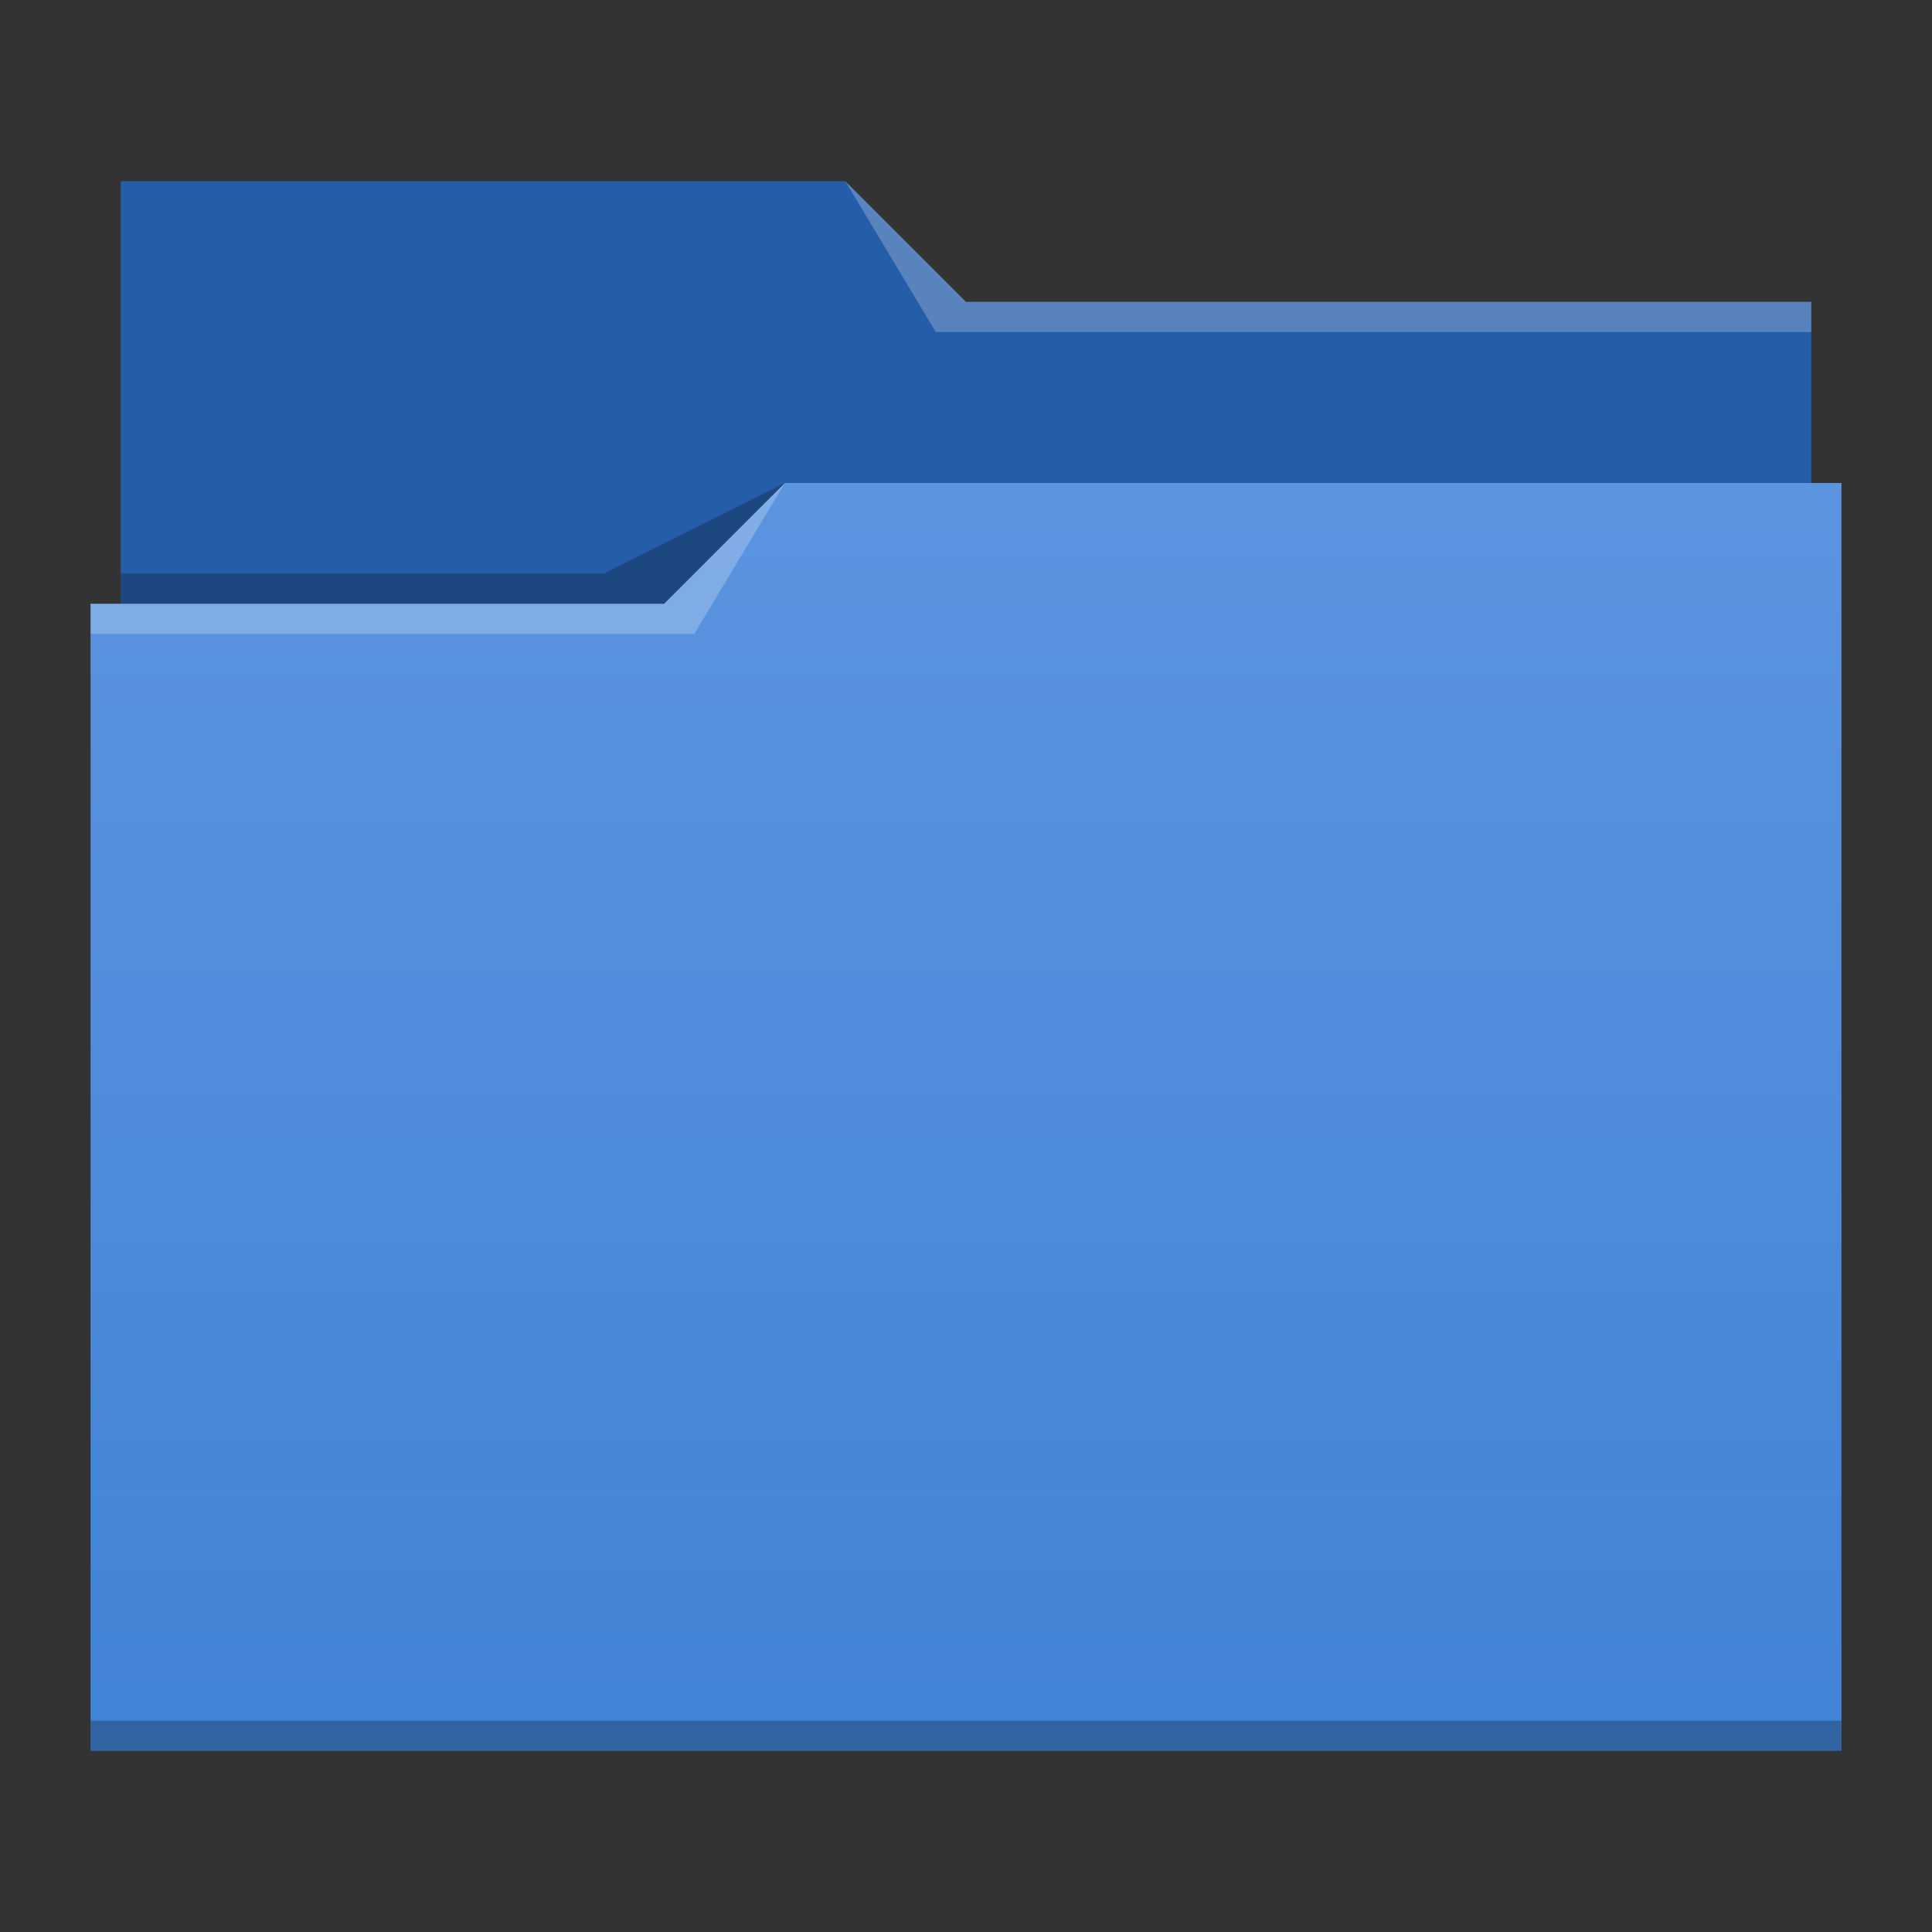<?xml version="1.0" encoding="UTF-8" standalone="no"?>
<!-- Created with Inkscape (http://www.inkscape.org/) -->

<svg
   xmlns:dc="http://purl.org/dc/elements/1.1/"
   xmlns:cc="http://creativecommons.org/ns#"
   xmlns:rdf="http://www.w3.org/1999/02/22-rdf-syntax-ns#"
   xmlns:svg="http://www.w3.org/2000/svg"
   xmlns="http://www.w3.org/2000/svg"
   xmlns:xlink="http://www.w3.org/1999/xlink"
   xmlns:sodipodi="http://sodipodi.sourceforge.net/DTD/sodipodi-0.dtd"
   xmlns:inkscape="http://www.inkscape.org/namespaces/inkscape"
   width="64"
   height="64"
   id="svg5453"
   version="1.1"
   inkscape:version="0.91 r13725"
   sodipodi:docname="folder-blue.svg"
   viewBox="0 0 64 64">
  <rect x="0" y="0" width="64" height="64" fill="#333333" stroke="none"/>
  <defs
     id="defs5455">
    <linearGradient
       id="linearGradient4172-7">
      <stop
         style="stop-color:#4183d7;stop-opacity:1"
         offset="0"
         id="stop4174-9" />
      <stop
         style="stop-color:#5b94df;stop-opacity:1"
         offset="1"
         id="stop4176-4" />
    </linearGradient>
    <linearGradient
       gradientTransform="matrix(1,0,0,1,0,0.176)"
       gradientUnits="userSpaceOnUse"
       y2="499.784"
       x2="414.571"
       y1="541.798"
       x1="414.571"
       id="linearGradient4178"
       xlink:href="#linearGradient4172-7"
       inkscape:collect="always" />
  </defs>
  <sodipodi:namedview
     id="base"
     pagecolor="#ffffff"
     bordercolor="#666666"
     borderopacity="1.0"
     inkscape:pageopacity="0"
     inkscape:pageshadow="2"
     inkscape:zoom="12.078125"
     inkscape:cx="-9.7283316"
     inkscape:cy="32"
     inkscape:document-units="px"
     inkscape:current-layer="layer1"
     showgrid="true"
     fit-margin-top="0"
     fit-margin-left="0"
     fit-margin-right="0"
     fit-margin-bottom="0"
     inkscape:window-width="2560"
     inkscape:window-height="955"
     inkscape:window-x="0"
     inkscape:window-y="35"
     inkscape:window-maximized="1"
     inkscape:showpageshadow="false"
     borderlayer="true"
     showguides="true">
    <sodipodi:guide
       position="6,6"
       orientation="0,52"
       id="guide4099" />
    <sodipodi:guide
       position="58,58"
       orientation="0,-52"
       id="guide4103" />
    <sodipodi:guide
       position="3,61"
       orientation="58,0"
       id="guide4105" />
    <sodipodi:guide
       position="3,3"
       orientation="0,58"
       id="guide4107" />
    <sodipodi:guide
       position="61,3"
       orientation="-58,0"
       id="guide4109" />
    <sodipodi:guide
       position="61,61"
       orientation="0,-58"
       id="guide4111" />
    <inkscape:grid
       type="xygrid"
       id="grid4115" />
  </sodipodi:namedview>
  <g
     inkscape:label="Capa 1"
     inkscape:groupmode="layer"
     id="layer1"
     transform="translate(-384.571,-483.798)">
    <path
       style="fill:#245da8;fill-opacity:1;stroke:none"
       d="m 388.571,489.798 0,5 0,22 c 0,0.554 0.446,1 1,1 l 54,0 c 0.554,0 1,-0.446 1,-1 l 0,-21.99 c 0,-0.003 -0.002,-0.006 -0.002,-0.01 l 0.002,0 0,-1 -28,0 -4,-4 -24,0 z"
       id="rect4180"
       inkscape:connector-curvature="0"
       sodipodi:nodetypes="ccsssssccccccc" />
    <path
       style="fill:url(#linearGradient4178);fill-opacity:1;stroke:none"
       d="m 410.571,499.798 -4,4 -19,0 0,1 0.002,0 c -5e-5,0.004 -0.002,0.008 -0.002,0.012 l 0,35.988 0,1 1,0 56,0 1,0 0,-1 0,-35.988 0,-0.012 0,-5 z"
       id="rect4113"
       inkscape:connector-curvature="0"
       sodipodi:nodetypes="cccccscccccccccc" />
    <path
       style="fill:#ffffff;fill-opacity:0.235;fill-rule:evenodd;stroke:none;stroke-width:1px;stroke-linecap:butt;stroke-linejoin:miter;stroke-opacity:1"
       d="m 387.571,503.798 0,1 20,0 3,-5 -4,4 z"
       id="path4224-1"
       inkscape:connector-curvature="0"
       sodipodi:nodetypes="cccccc" />
    <path
       style="fill:#000000;fill-opacity:0.235;fill-rule:evenodd;stroke:none;stroke-width:1px;stroke-linecap:butt;stroke-linejoin:miter;stroke-opacity:1"
       d="m 388.571,502.798 0,1 18,0 4,-4 -6,3 z"
       id="path4228-0"
       inkscape:connector-curvature="0"
       sodipodi:nodetypes="cccccc" />
    <path
       inkscape:connector-curvature="0"
       style="fill:#000000;fill-opacity:0.235;stroke:none"
       d="m 387.571,540.798 0,1 1,0 56,0 1,0 0,-1 -1,0 -56,0 -1,0 z"
       id="path4151-2" />
    <path
       style="fill:#ffffff;fill-opacity:0.235;fill-rule:evenodd;stroke:none;stroke-width:1px;stroke-linecap:butt;stroke-linejoin:miter;stroke-opacity:1"
       d="m 412.571,489.798 3,5 2,0 27,0 0,-1 -27,0 -1,0 z"
       id="path4196"
       inkscape:connector-curvature="0"
       sodipodi:nodetypes="cccccccc" />
  </g>
</svg>
